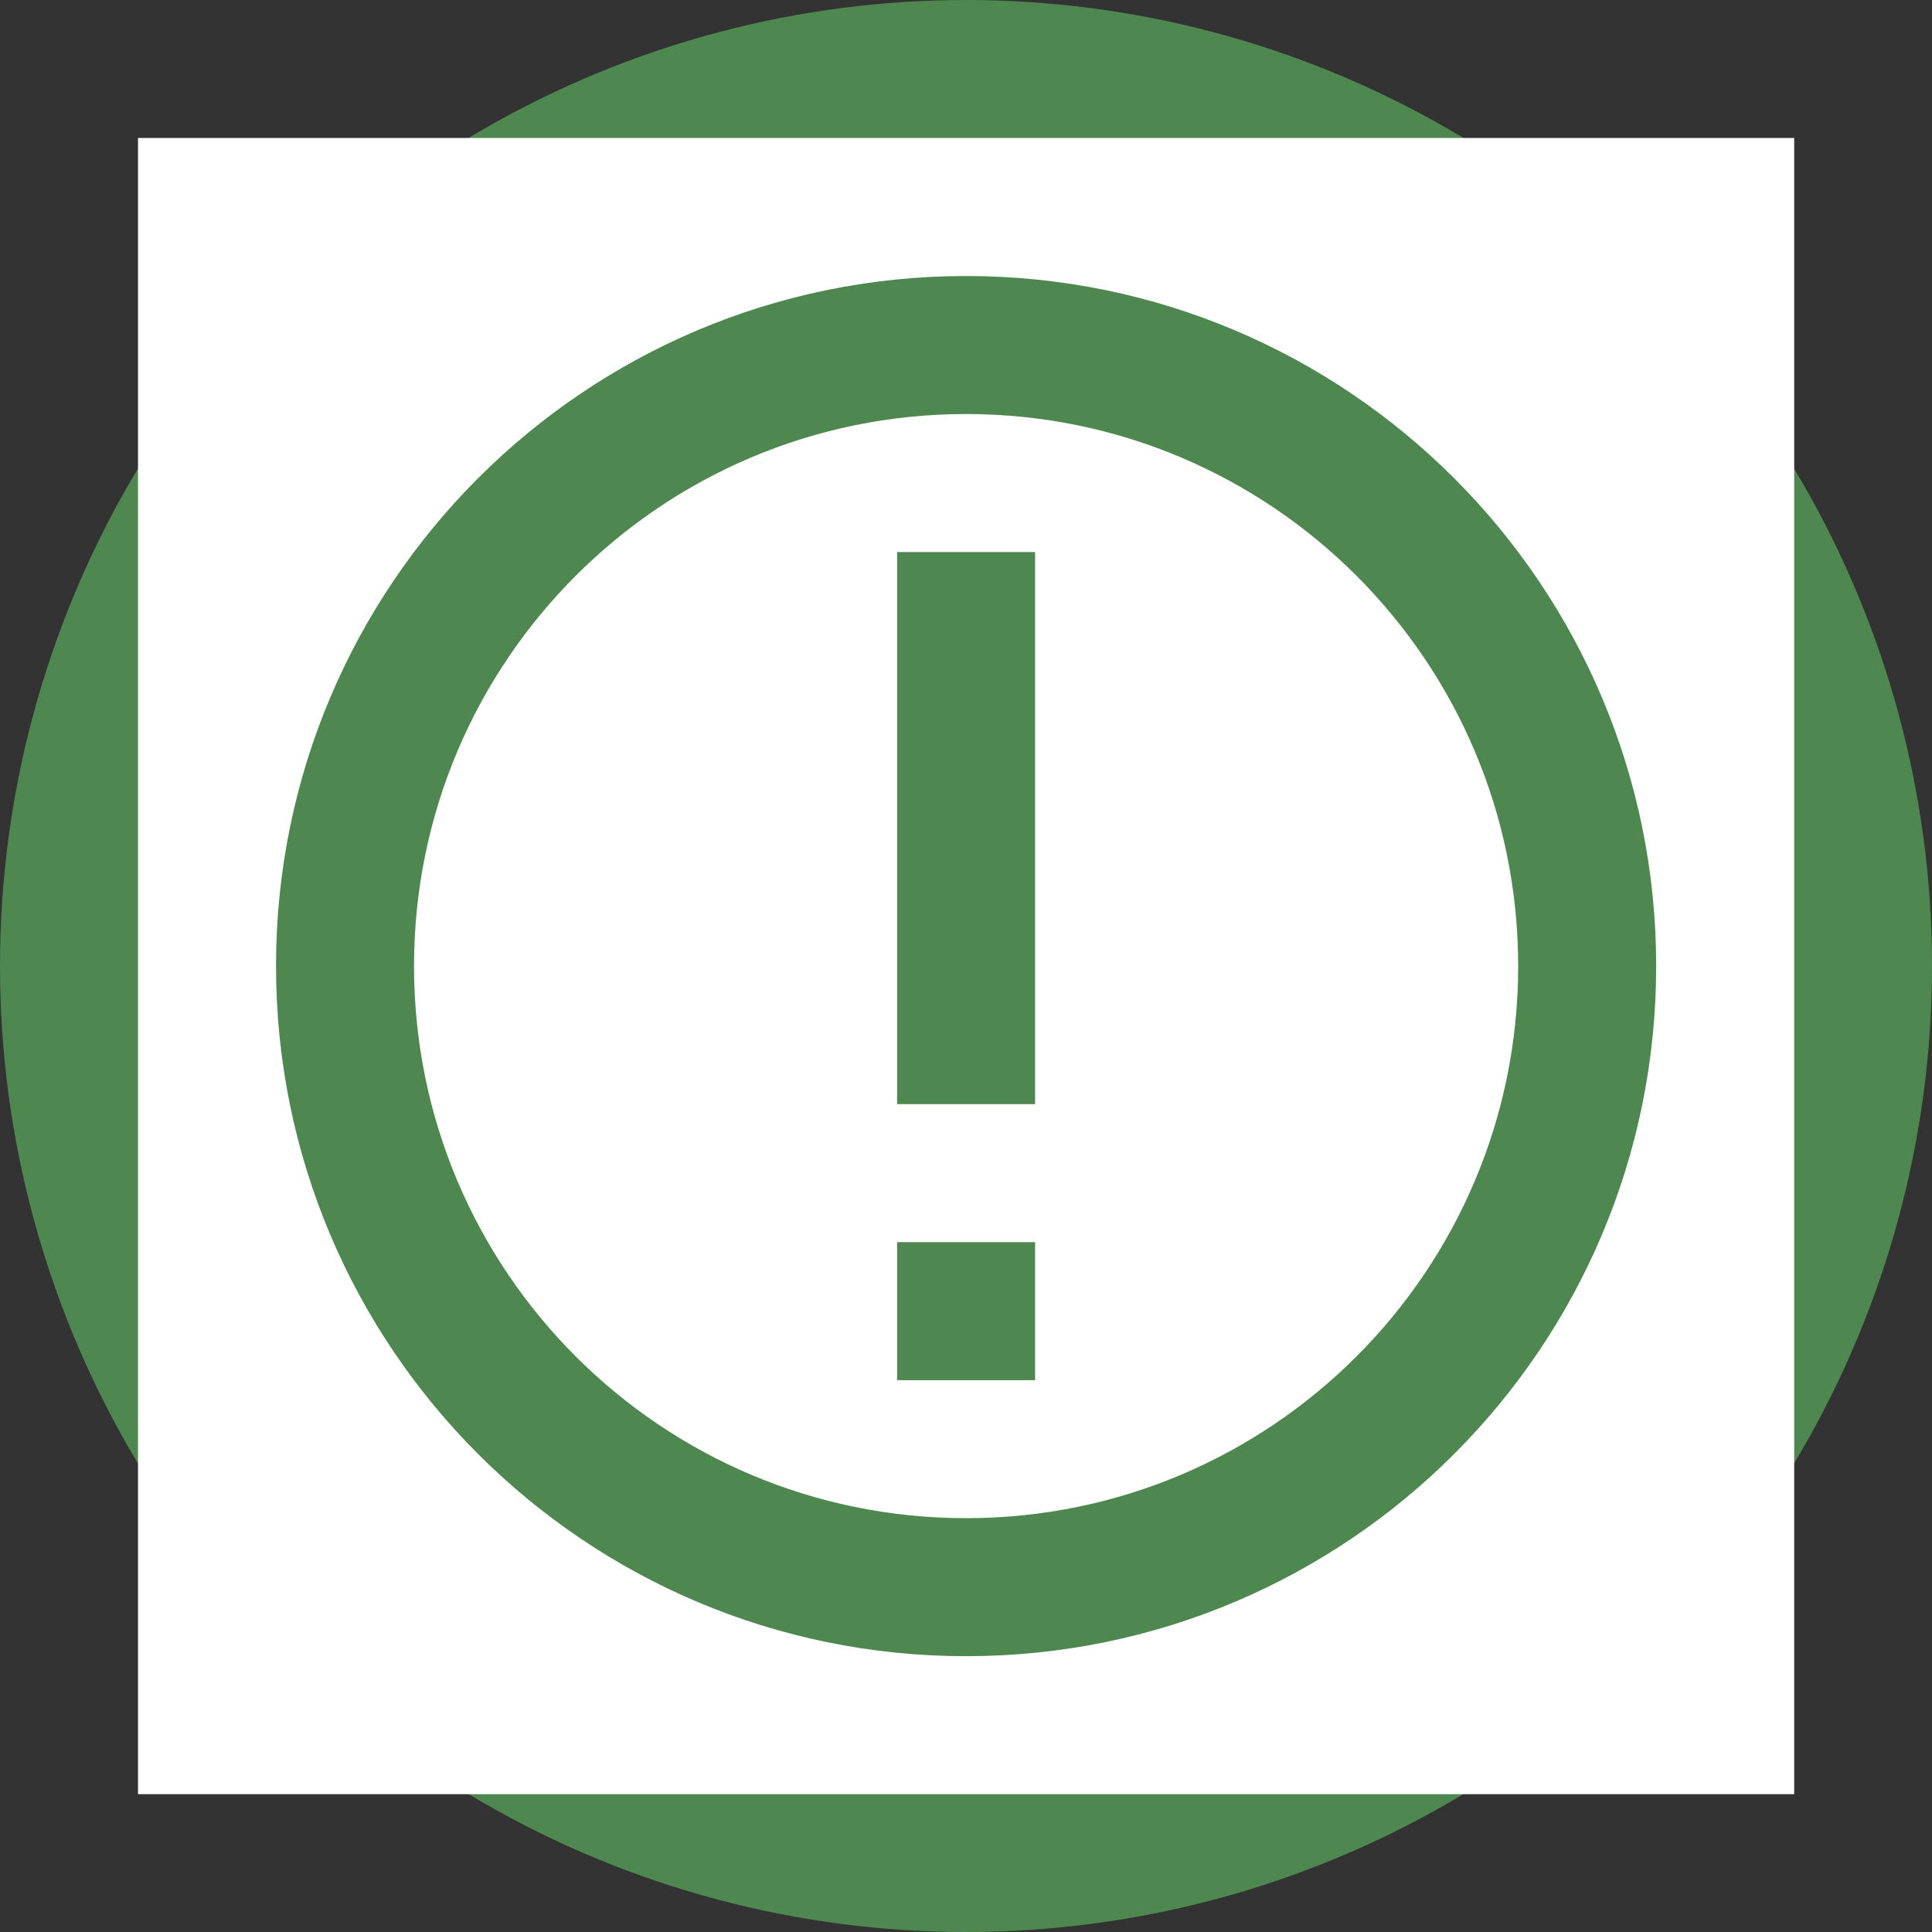 <?xml version="1.0" encoding="UTF-8"?>
<svg width="96" height="96" version="1.1" viewBox="0 0 96 96" xmlns="http://www.w3.org/2000/svg">
 <rect x="0" y="0" width="96" height="96" fill="#333333" stroke="none"/>
 <circle cx="48" cy="48" r="48" fill="#4e8850" stroke-width=".75"/>
 <g transform="matrix(3.429 0 0 3.429 6.857 6.857)" fill="#fff">
  <path d="m0 0v24h24v-24zm12 2c5.523 0 10 4.477 10 10 0 5.523-4.477 10-10 10-5.523 0-10-4.477-10-10 0-5.523 4.477-10 10-10z"/>
  <path d="m12 4c-4.418 0-8 3.582-8 8 0 4.418 3.582 8 8 8 4.418 0 8-3.582 8-8 0-4.418-3.582-8-8-8zm-1 2h2v8h-2zm0 10h2v2h-2z"/>
 </g>
</svg>